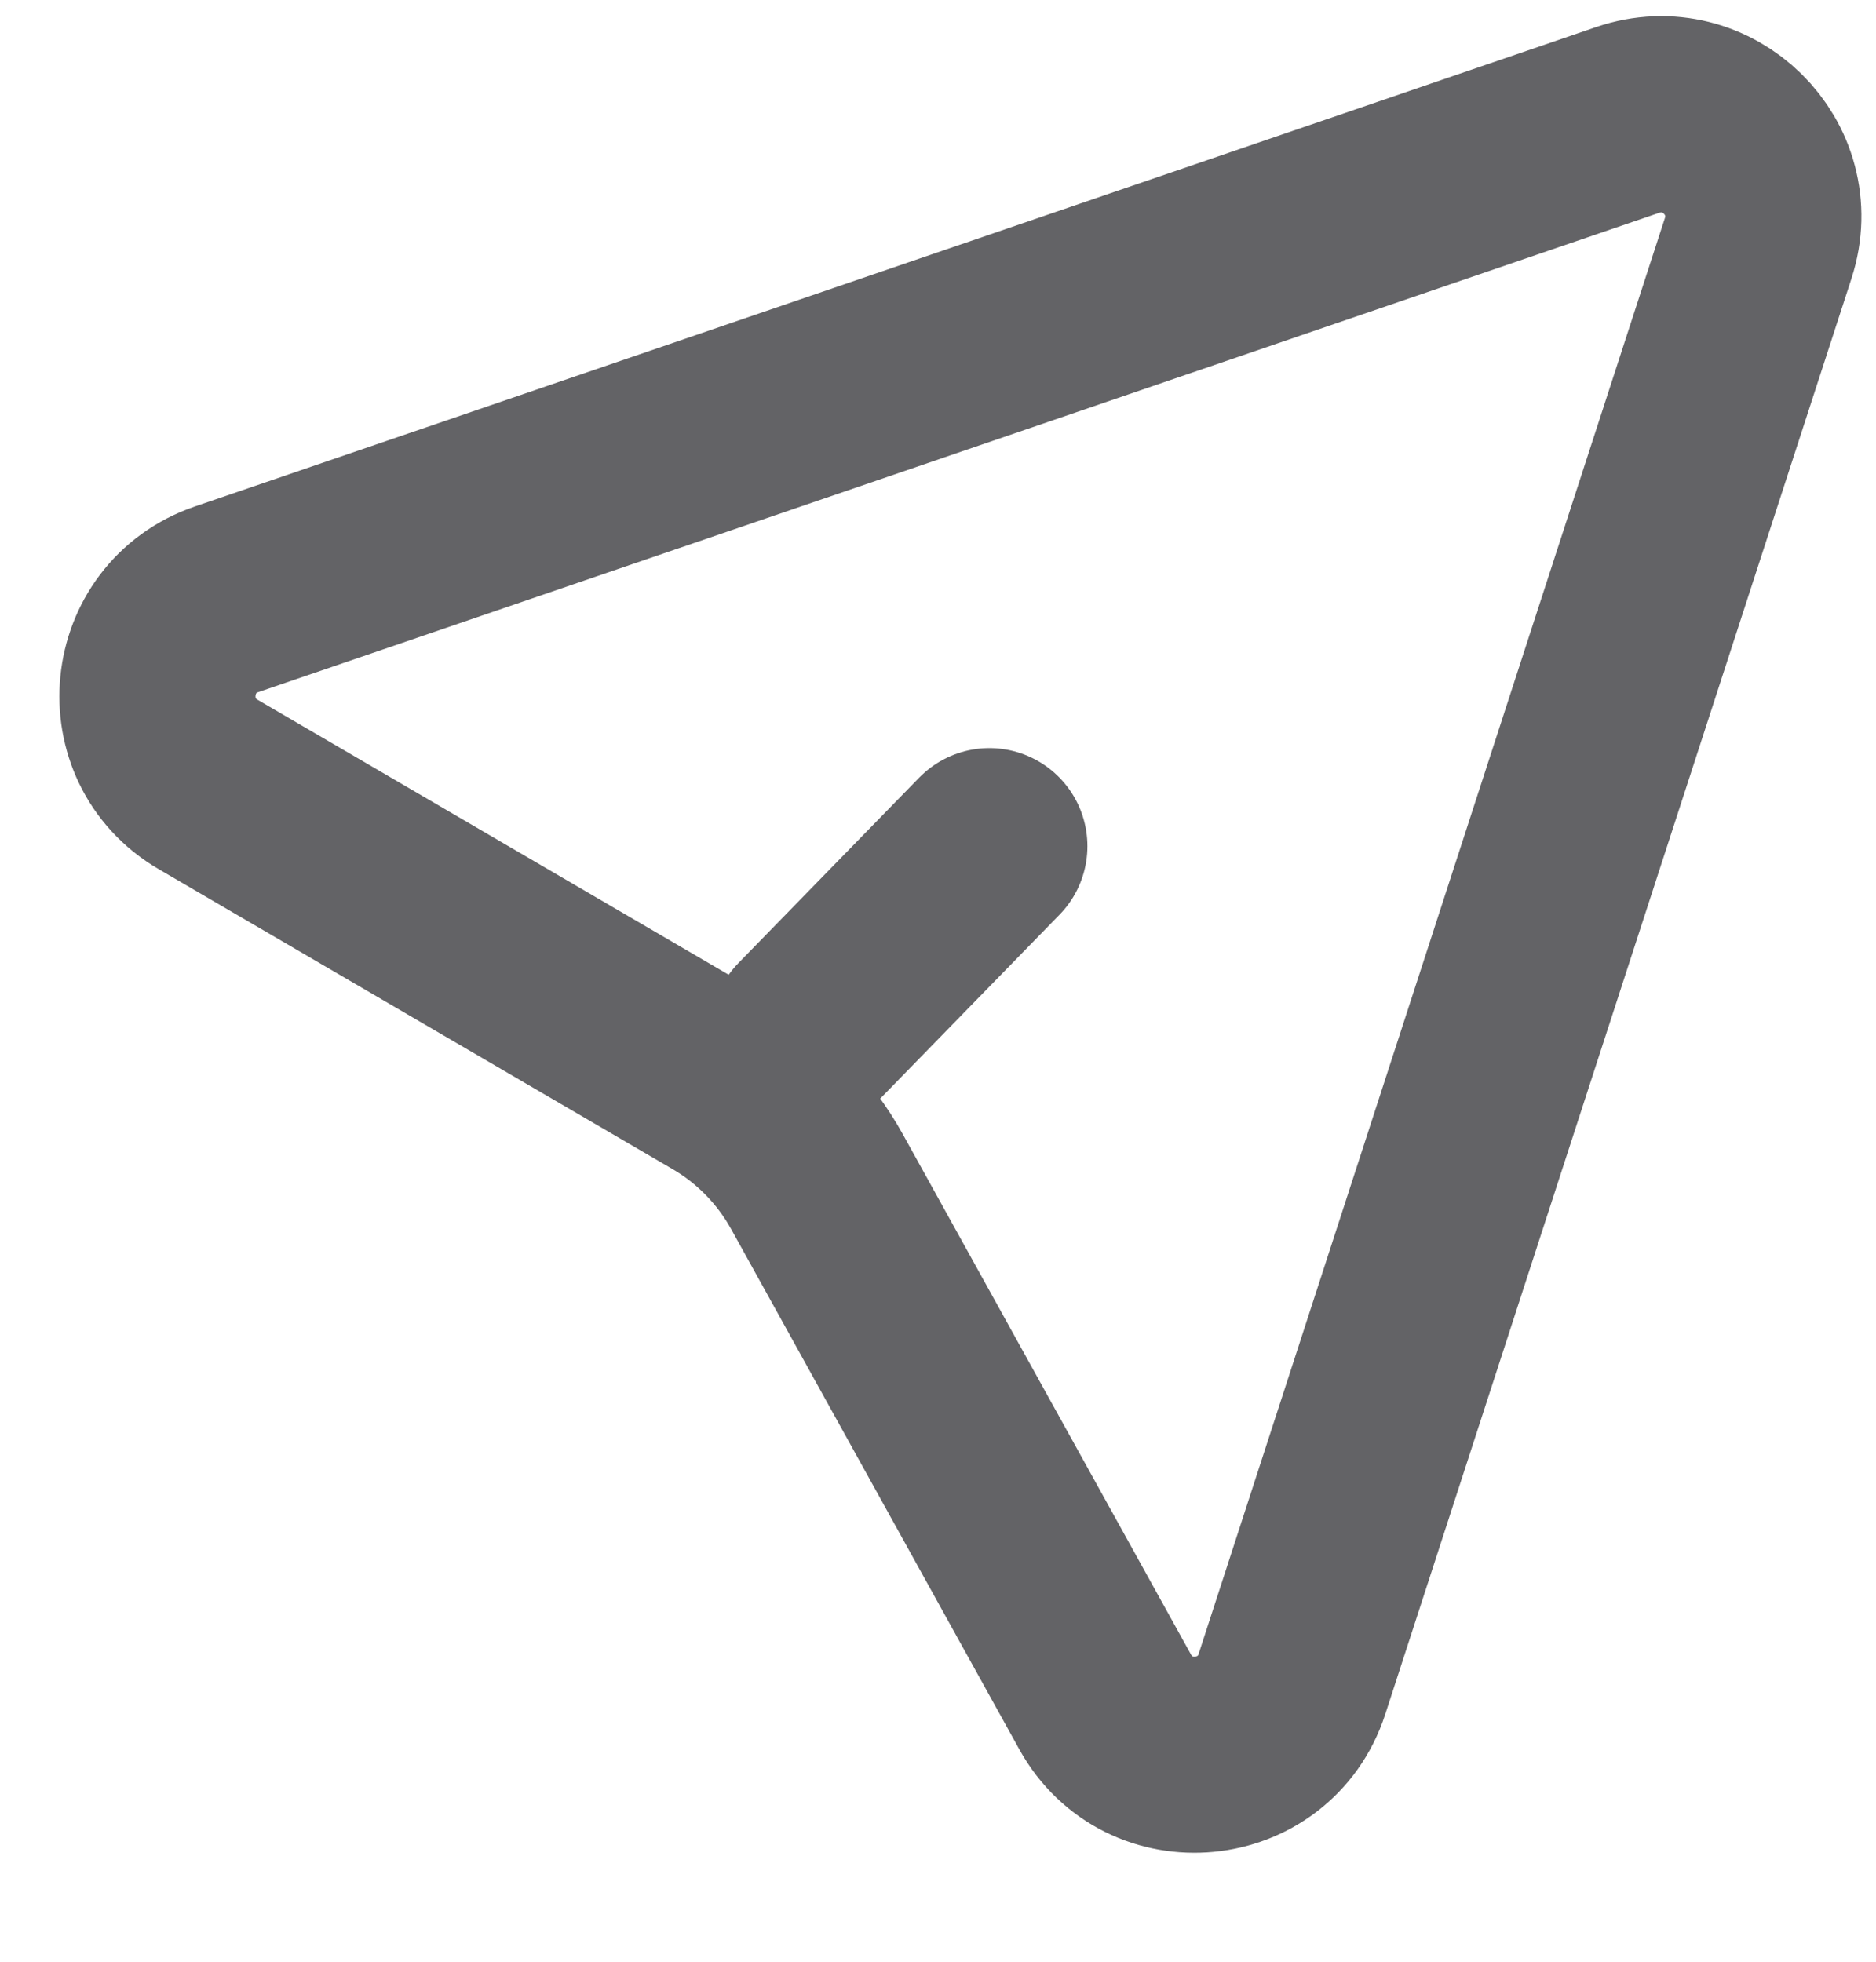 <svg width="22" height="23" viewBox="0 0 22 23" fill="none" xmlns="http://www.w3.org/2000/svg">
<path d="M19.088 1.406C20.024 1.086 20.924 1.971 20.618 2.912L15.151 19.744C14.827 20.741 13.469 20.872 12.96 19.954L9.579 13.851C9.317 13.379 8.933 12.986 8.467 12.714L2.442 9.198C1.554 8.68 1.686 7.359 2.658 7.026L19.088 1.406Z" stroke="#636366" stroke-width="2.3"/>
<path d="M11.602 9.921L9.483 12.094" stroke="#636366" stroke-width="2.3" stroke-linecap="round" stroke-linejoin="round"/>
</svg>
